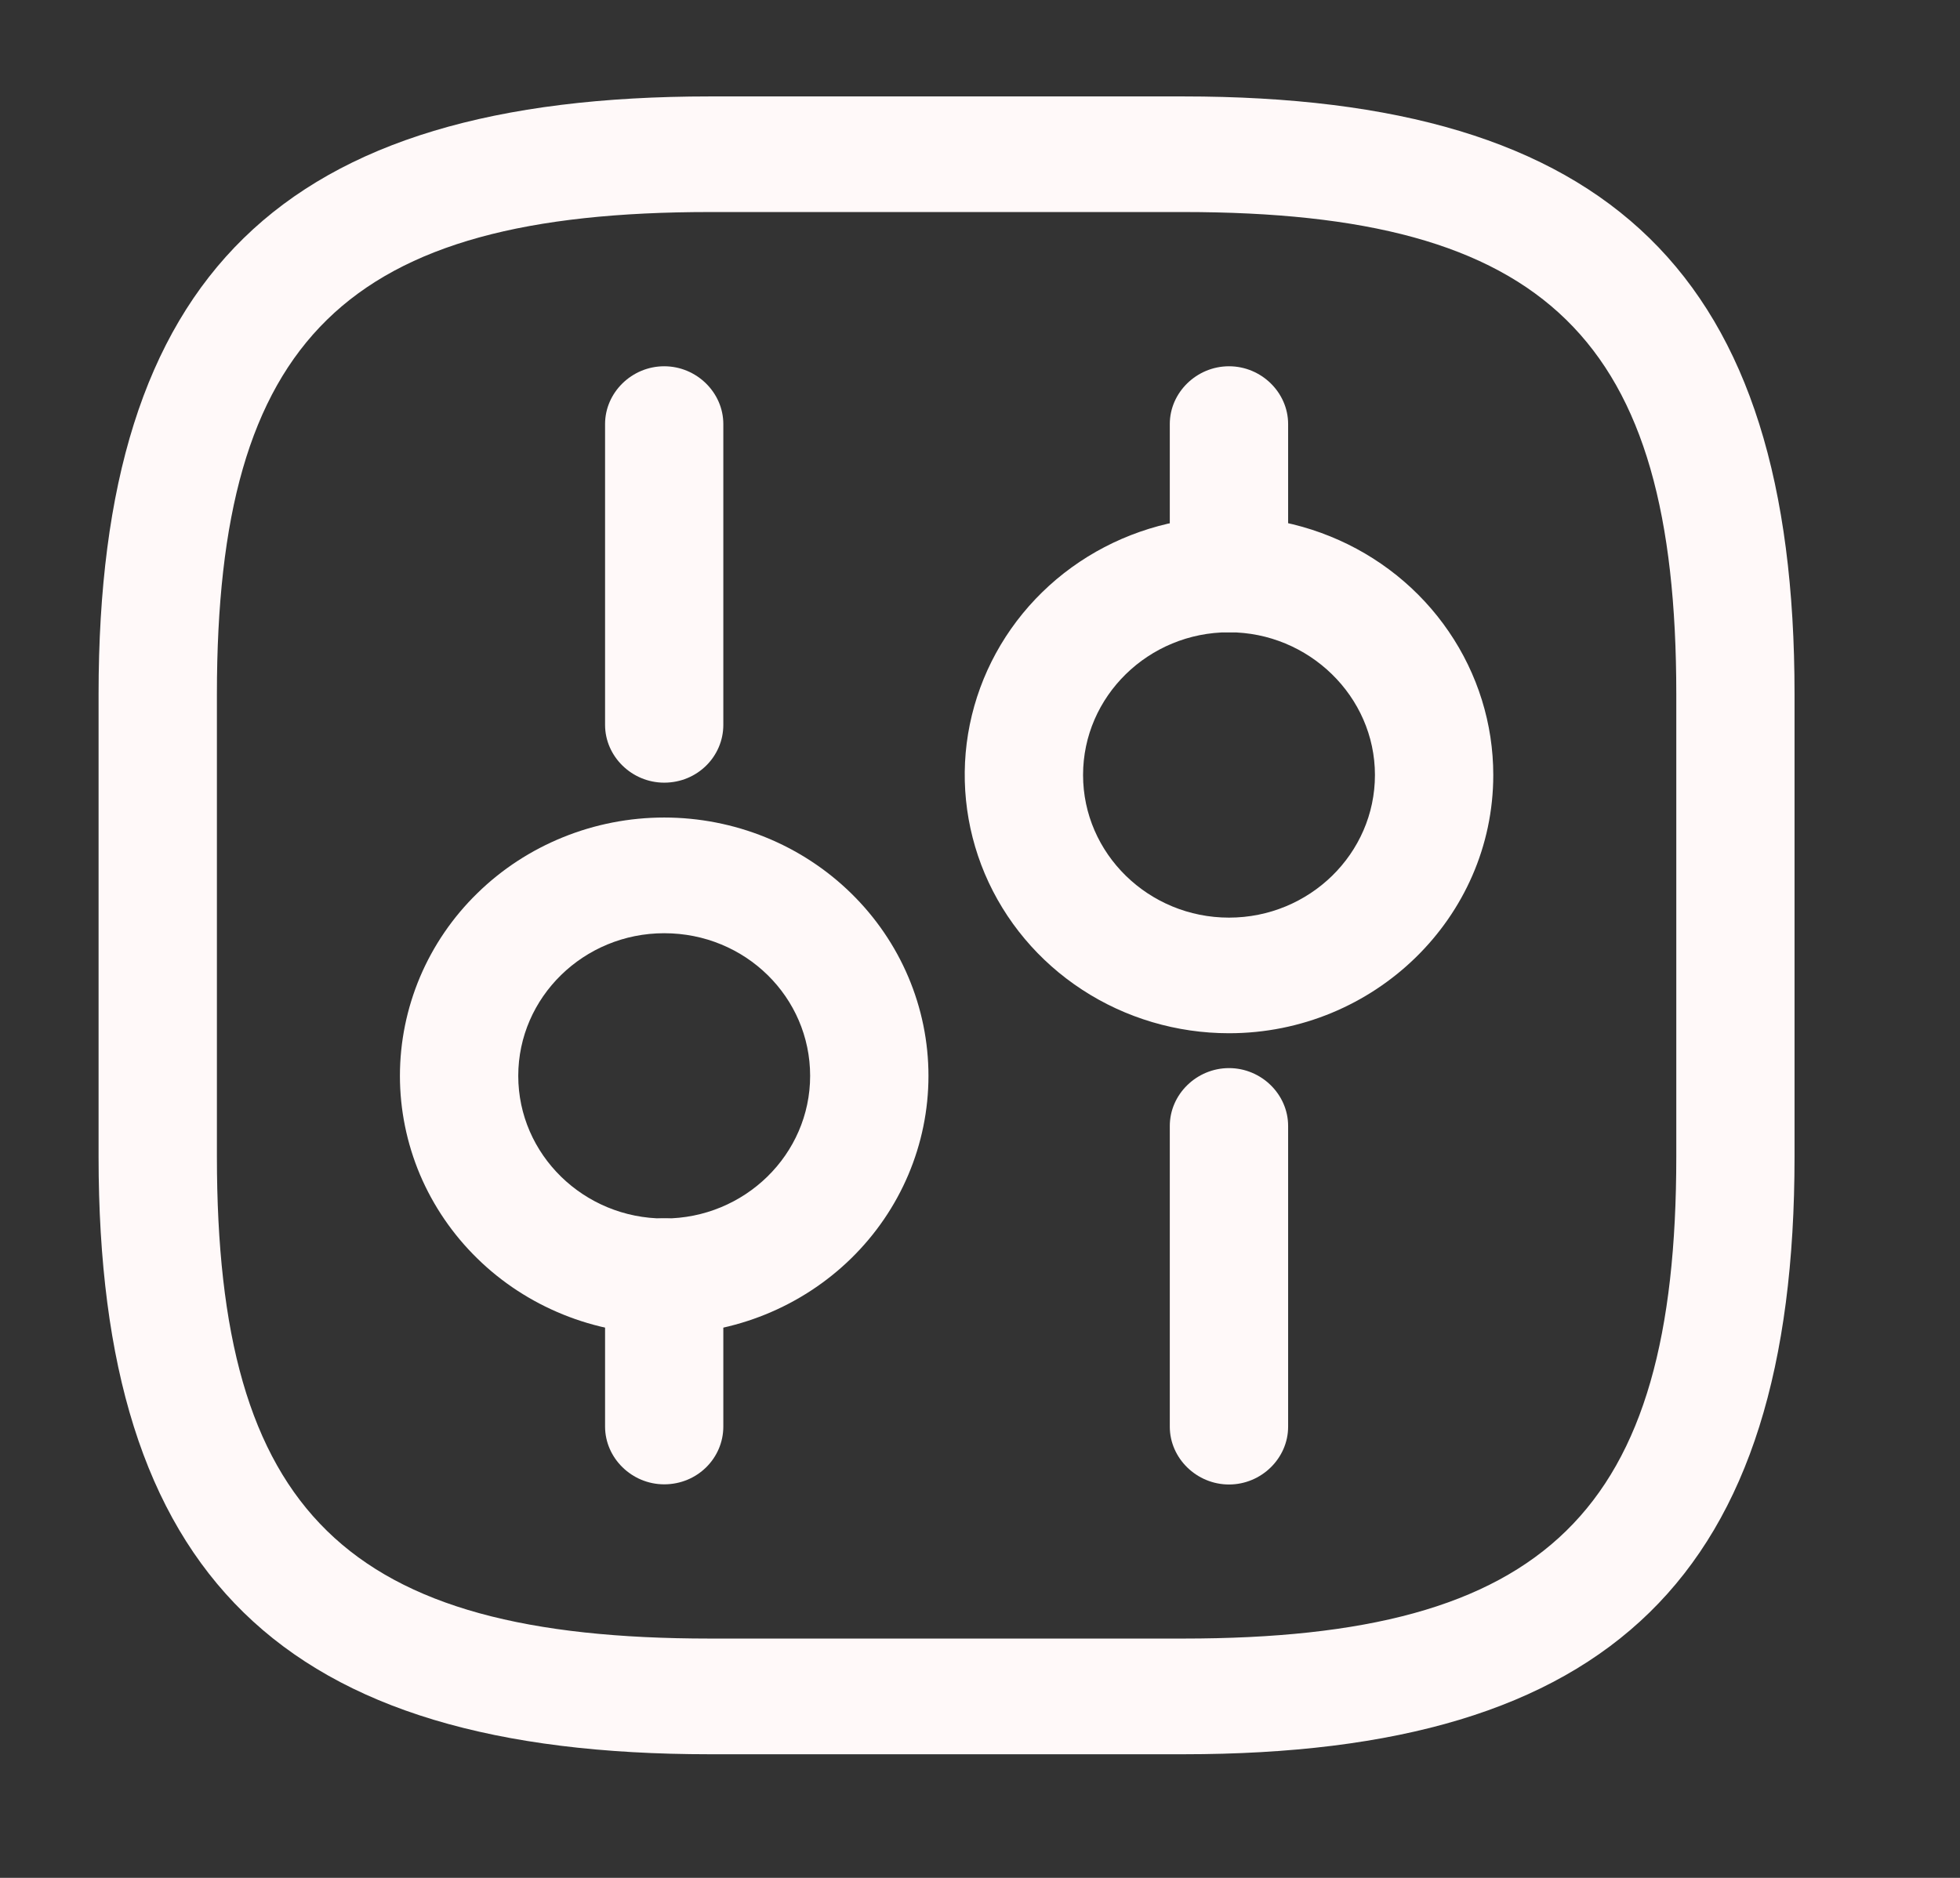 <svg width="24" height="23" viewBox="0 0 24 23" fill="none" xmlns="http://www.w3.org/2000/svg">
<rect x="0" y="0" width="24" height="23" fill="#333333" stroke="none"/>
<path d="M14.489 21.486H8.693C3.448 21.486 1.207 19.295 1.207 14.167V8.5C1.207 3.372 3.448 1.181 8.693 1.181H14.489C19.733 1.181 21.974 3.372 21.974 8.5V14.167C21.974 19.295 19.733 21.486 14.489 21.486ZM8.693 2.597C4.24 2.597 2.656 4.146 2.656 8.5V14.167C2.656 18.52 4.24 20.069 8.693 20.069H14.489C18.942 20.069 20.526 18.52 20.526 14.167V8.5C20.526 4.146 18.942 2.597 14.489 2.597H8.693Z" fill="#FFF9F9"/>
<path d="M15.049 18.182C14.653 18.182 14.324 17.861 14.324 17.474V13.791C14.324 13.403 14.653 13.082 15.049 13.082C15.445 13.082 15.773 13.403 15.773 13.791V17.474C15.773 17.861 15.445 18.182 15.049 18.182ZM15.049 7.744C14.653 7.744 14.324 7.423 14.324 7.036V5.194C14.324 4.807 14.653 4.486 15.049 4.486C15.445 4.486 15.773 4.807 15.773 5.194V7.036C15.773 7.423 15.445 7.744 15.049 7.744Z" fill="#FFF9F9"/>
<path d="M15.049 12.655C14.409 12.655 13.783 12.47 13.251 12.122C12.719 11.775 12.304 11.28 12.059 10.702C11.815 10.124 11.75 9.488 11.875 8.874C12 8.261 12.308 7.697 12.761 7.254C13.213 6.812 13.79 6.511 14.418 6.389C15.045 6.266 15.696 6.329 16.287 6.569C16.878 6.808 17.384 7.214 17.739 7.734C18.095 8.254 18.285 8.866 18.285 9.492C18.285 11.239 16.826 12.655 15.049 12.655ZM15.049 7.744C14.064 7.744 13.262 8.528 13.262 9.492C13.262 10.455 14.064 11.239 15.049 11.239C16.034 11.239 16.836 10.455 16.836 9.492C16.836 8.528 16.024 7.744 15.049 7.744ZM8.133 18.18C7.737 18.18 7.409 17.859 7.409 17.472V15.63C7.409 15.243 7.737 14.922 8.133 14.922C8.529 14.922 8.857 15.243 8.857 15.63V17.472C8.857 17.859 8.539 18.18 8.133 18.18ZM8.133 9.586C7.737 9.586 7.409 9.265 7.409 8.878V5.194C7.409 4.807 7.737 4.486 8.133 4.486C8.529 4.486 8.857 4.807 8.857 5.194V8.878C8.857 9.265 8.539 9.586 8.133 9.586Z" fill="#FFF9F9"/>
<path d="M8.133 16.341C7.708 16.341 7.287 16.259 6.895 16.1C6.502 15.941 6.145 15.708 5.845 15.414C5.544 15.12 5.306 14.771 5.143 14.388C4.981 14.004 4.897 13.592 4.897 13.177C4.897 12.761 4.981 12.35 5.143 11.966C5.306 11.582 5.544 11.233 5.845 10.94C6.145 10.646 6.502 10.413 6.895 10.254C7.287 10.095 7.708 10.013 8.133 10.013C8.991 10.013 9.814 10.346 10.421 10.94C11.028 11.533 11.369 12.338 11.369 13.177C11.369 14.016 11.028 14.821 10.421 15.414C9.814 16.007 8.991 16.341 8.133 16.341ZM8.133 11.43C7.148 11.43 6.346 12.214 6.346 13.177C6.346 14.14 7.148 14.924 8.133 14.924C9.118 14.924 9.92 14.14 9.92 13.177C9.92 12.214 9.128 11.43 8.133 11.43Z" fill="#FFF9F9"/>
</svg>
